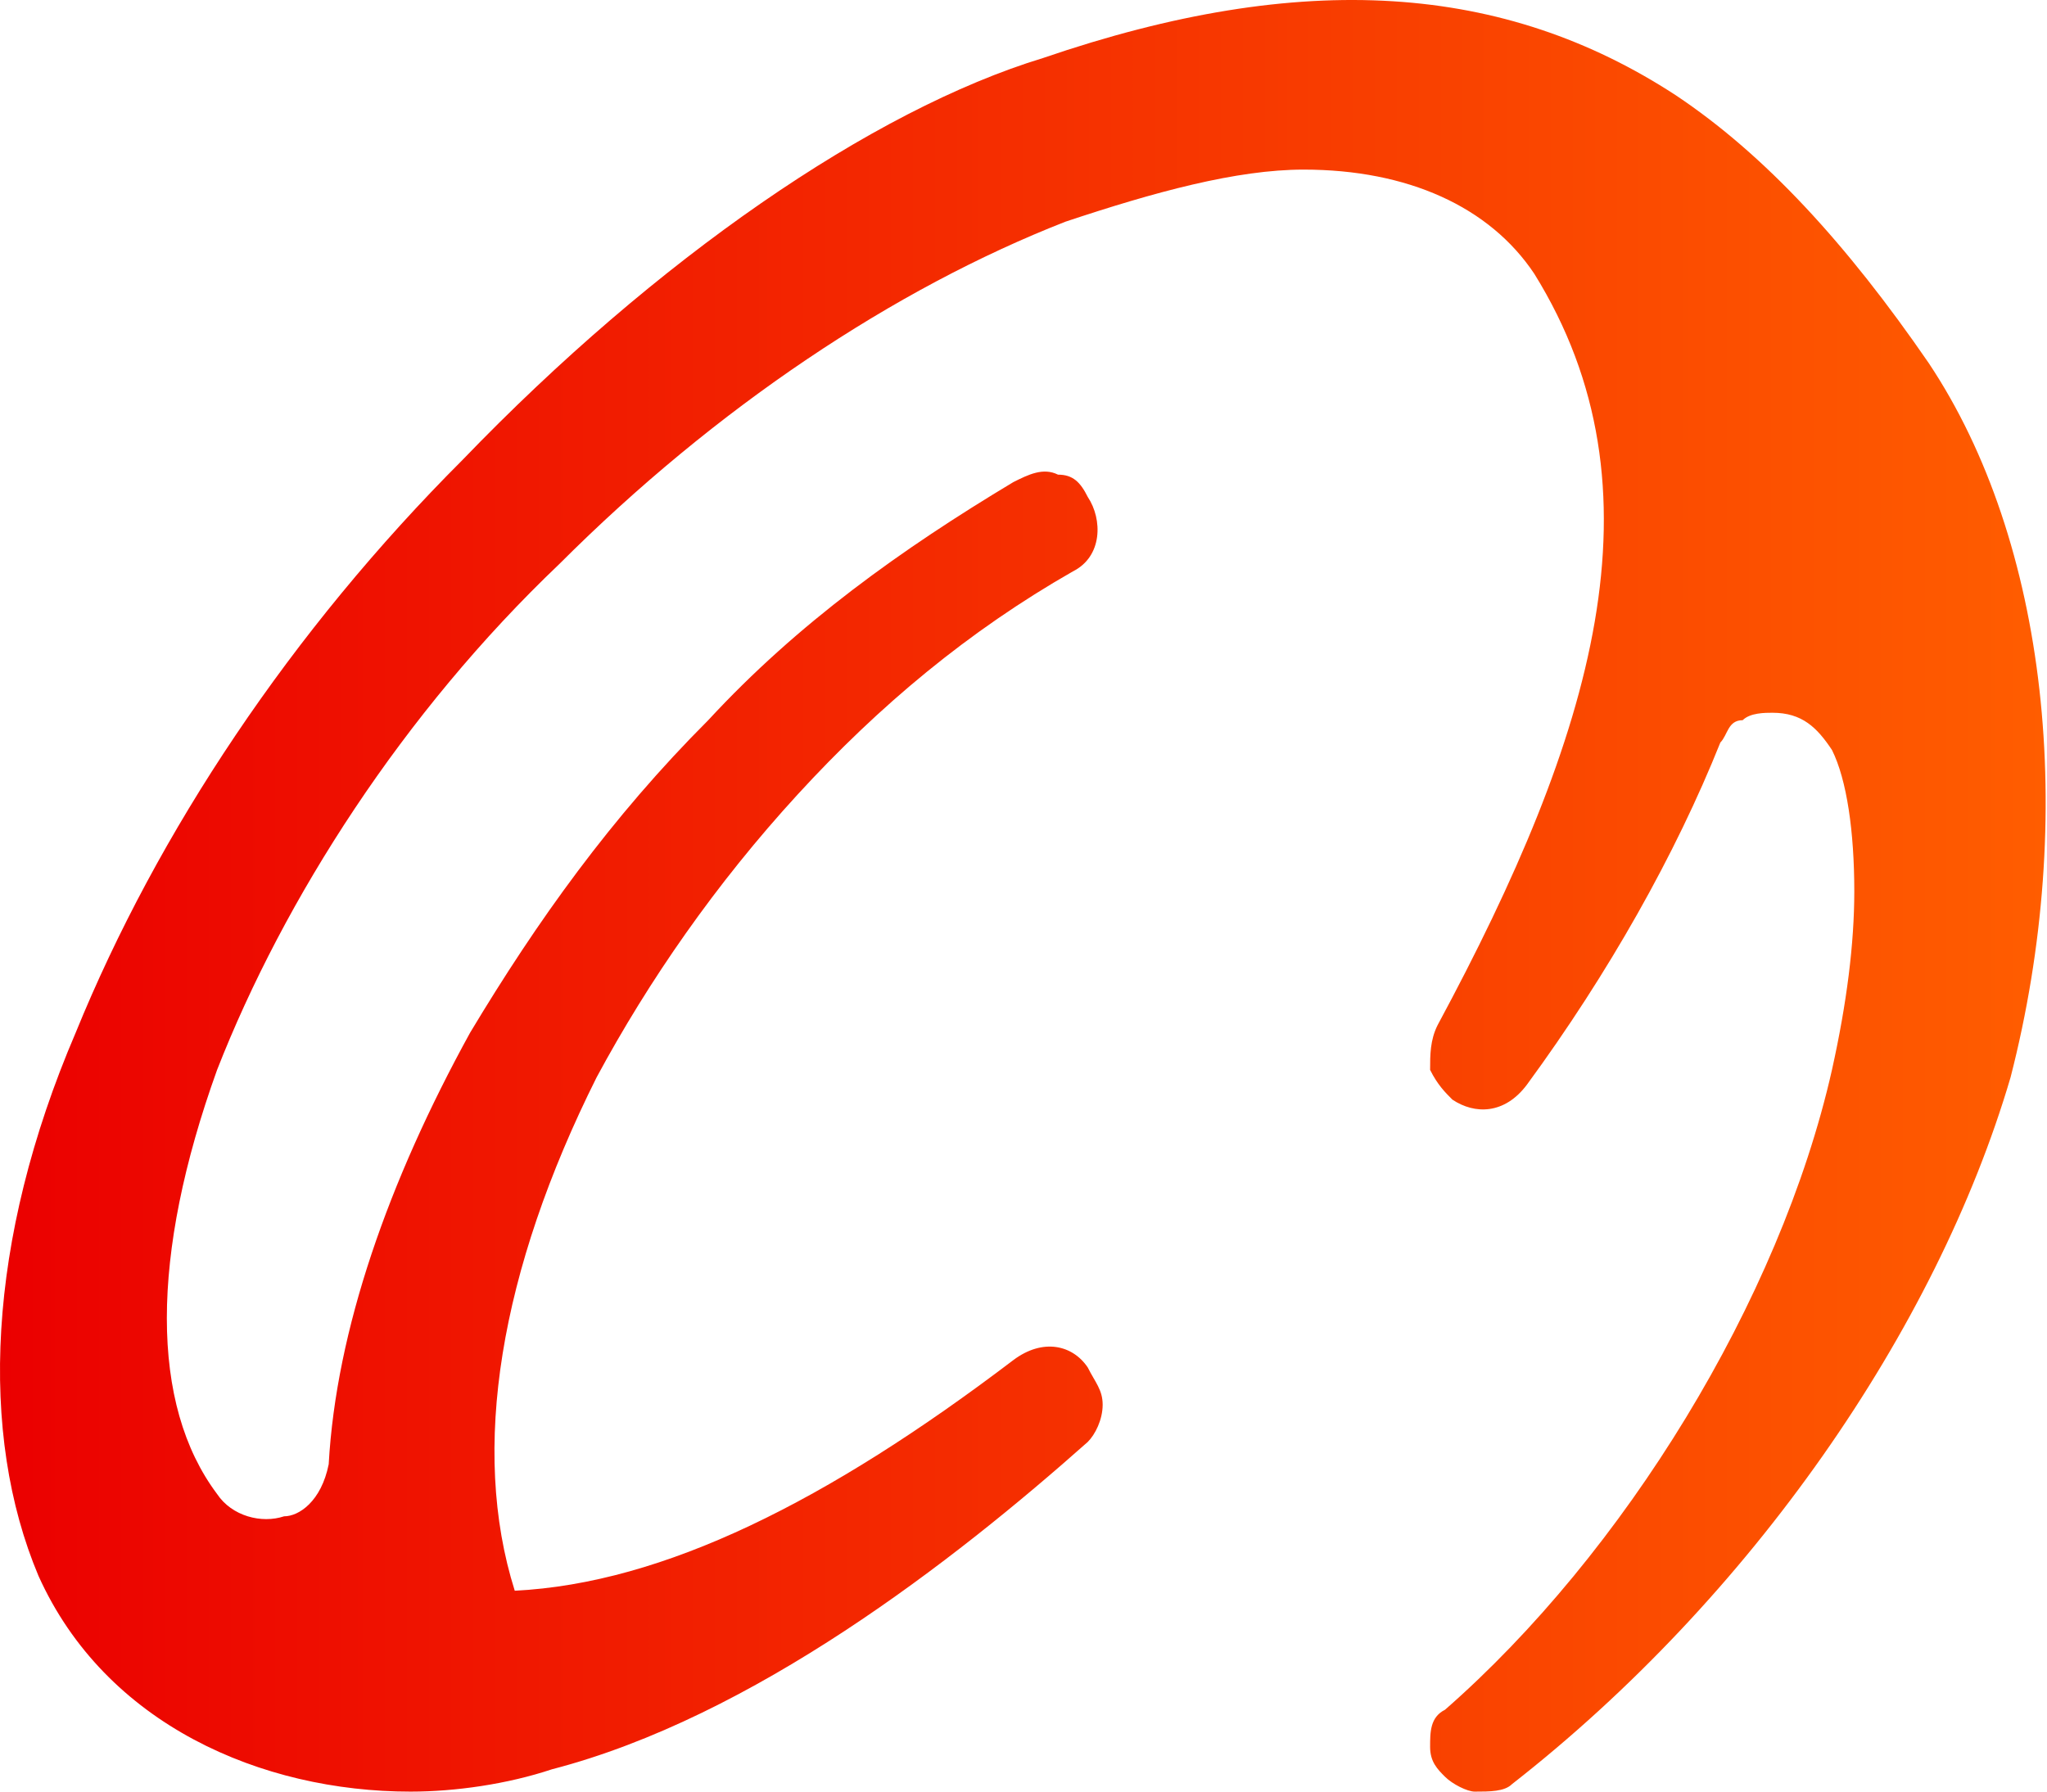 <svg width="1517" height="1328" viewBox="0 0 1517 1328" fill="none" xmlns="http://www.w3.org/2000/svg">
<path d="M1429.34 269.107C1368.67 180.866 1308.01 114.685 1241.83 70.565C1114.98 -12.162 966.072 -23.192 773.045 42.989C646.198 81.595 486.261 191.896 342.87 340.803C216.023 467.649 116.752 616.556 56.086 765.463C-10.095 919.885 -15.61 1063.28 28.511 1168.06C78.146 1278.36 193.963 1328 304.264 1328C337.354 1328 375.96 1322.48 409.05 1311.45C557.957 1272.85 706.864 1157.03 806.135 1068.79C811.65 1063.28 817.165 1052.25 817.165 1041.22C817.165 1030.19 811.65 1024.67 806.135 1013.64C795.105 997.096 773.045 991.581 750.985 1008.13C613.108 1112.91 491.776 1173.58 381.475 1179.09C348.385 1074.31 370.445 941.945 442.141 798.553C480.746 726.858 530.382 655.162 591.048 588.981C651.713 522.8 717.894 467.649 795.105 423.529C817.165 412.499 817.165 384.923 806.135 368.378C800.62 357.348 795.105 351.833 784.075 351.833C773.045 346.318 762.015 351.833 750.985 357.348C668.259 406.984 591.048 462.134 524.867 533.83C453.171 605.526 398.02 682.737 348.385 765.463C287.719 875.764 249.113 986.066 243.598 1085.34C238.083 1112.91 221.538 1123.94 210.508 1123.94C193.963 1129.46 171.902 1123.94 160.872 1107.4C111.237 1041.22 111.237 930.915 160.872 793.038C210.508 666.192 298.749 528.315 414.565 418.014C530.382 302.197 662.743 213.956 789.59 164.321C855.771 142.26 916.437 125.715 966.072 125.715C1043.28 125.715 1103.95 153.291 1137.04 202.926C1236.31 362.863 1181.16 544.86 1065.34 759.948C1059.83 770.978 1059.83 782.008 1059.83 793.038C1065.34 804.069 1070.86 809.584 1076.37 815.099C1092.92 826.129 1114.98 826.129 1131.52 804.069C1192.19 721.343 1241.83 633.101 1274.92 550.375C1280.43 544.86 1280.43 533.83 1291.46 533.83C1296.98 528.315 1308.01 528.315 1313.52 528.315C1335.58 528.315 1346.61 539.345 1357.64 555.891C1368.67 577.951 1374.19 616.556 1374.19 660.677C1374.19 699.282 1368.67 743.403 1357.64 793.038C1319.04 964.006 1203.22 1151.52 1070.86 1267.33C1059.83 1272.85 1059.83 1283.88 1059.83 1294.91C1059.83 1305.94 1065.34 1311.45 1070.86 1316.97C1076.37 1322.48 1087.4 1328 1092.92 1328C1103.95 1328 1114.98 1328 1120.49 1322.48C1296.98 1184.61 1434.85 986.066 1490 798.553C1539.64 605.526 1517.58 401.469 1429.34 269.107Z" fill="url(#paint0_linear_11_327)"/>
<defs>
<linearGradient id="paint0_linear_11_327" x1="1516.01" y1="664" x2="-9.12521e-05" y2="664" gradientUnits="userSpaceOnUse">
<stop stop-color="#FF5D00"/>
<stop offset="1" stop-color="#EB0000"/>
</linearGradient>
</defs>
</svg>
